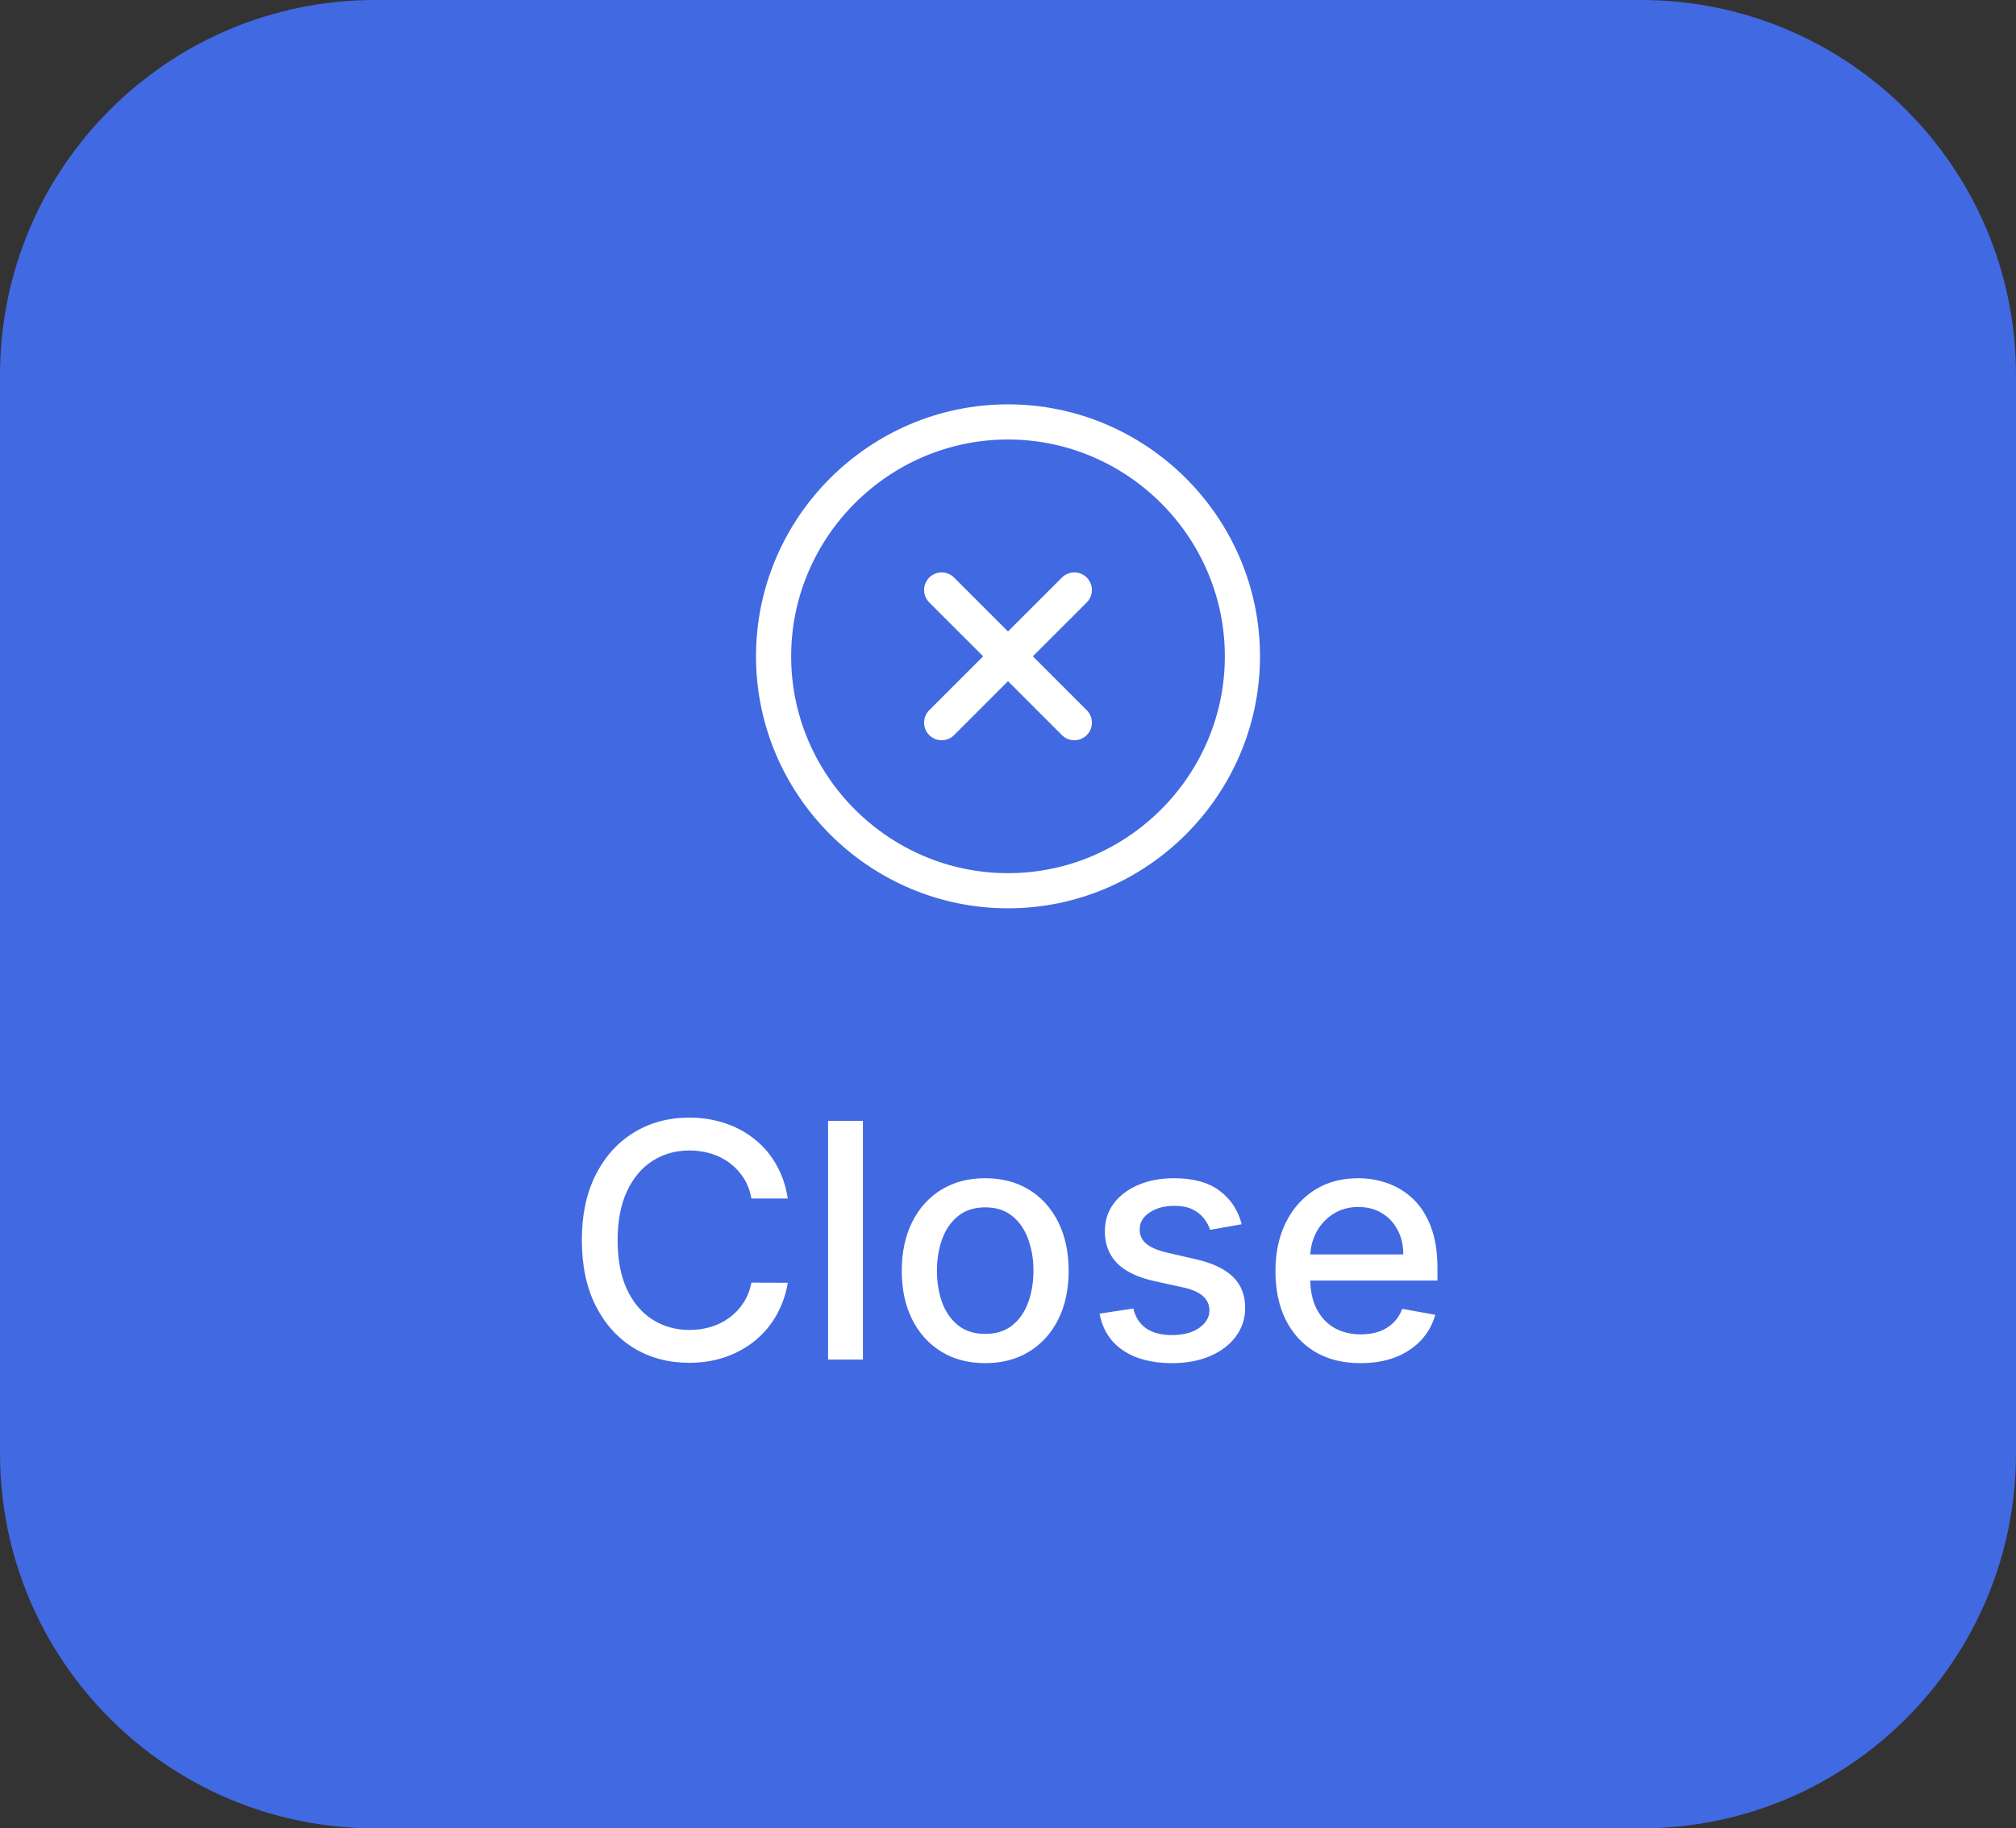 <svg width="86" height="78" viewBox="0 0 86 78" fill="none" xmlns="http://www.w3.org/2000/svg">
<rect x="0" y="0" width="86" height="78" fill="#333333" stroke="none"/>
<path d="M0 16C0 7.163 7.163 0 16 0H70C78.837 0 86 7.163 86 16V62C86 70.837 78.837 78 70 78H16C7.163 78 0 70.837 0 62V16Z" fill="#4169E1"/>
<path d="M43 38C48.5 38 53 33.5 53 28C53 22.5 48.5 18 43 18C37.5 18 33 22.5 33 28C33 33.5 37.5 38 43 38Z" stroke="white" stroke-width="1.5" stroke-linecap="round" stroke-linejoin="round"/>
<path d="M40.17 30.83L45.83 25.17M45.83 30.83L40.17 25.17" stroke="white" stroke-width="1.5" stroke-linecap="round" stroke-linejoin="round"/>
<path d="M33.606 51.129H32.054C31.995 50.798 31.884 50.506 31.721 50.254C31.559 50.002 31.36 49.789 31.125 49.613C30.889 49.437 30.626 49.305 30.334 49.215C30.046 49.126 29.739 49.081 29.415 49.081C28.828 49.081 28.302 49.228 27.838 49.523C27.378 49.818 27.013 50.251 26.745 50.821C26.48 51.391 26.347 52.087 26.347 52.909C26.347 53.738 26.48 54.437 26.745 55.007C27.013 55.577 27.38 56.008 27.843 56.3C28.308 56.591 28.829 56.737 29.41 56.737C29.731 56.737 30.036 56.694 30.324 56.608C30.616 56.519 30.88 56.388 31.115 56.215C31.35 56.043 31.549 55.832 31.711 55.584C31.877 55.332 31.991 55.044 32.054 54.719L33.606 54.724C33.523 55.224 33.362 55.685 33.123 56.106C32.888 56.523 32.585 56.885 32.214 57.19C31.846 57.491 31.425 57.725 30.951 57.891C30.477 58.056 29.96 58.139 29.4 58.139C28.518 58.139 27.733 57.93 27.043 57.513C26.354 57.092 25.81 56.49 25.412 55.708C25.018 54.926 24.821 53.993 24.821 52.909C24.821 51.822 25.02 50.889 25.417 50.11C25.815 49.328 26.359 48.728 27.048 48.31C27.737 47.889 28.521 47.679 29.4 47.679C29.94 47.679 30.444 47.757 30.911 47.913C31.382 48.065 31.804 48.291 32.179 48.589C32.553 48.884 32.863 49.245 33.108 49.673C33.354 50.097 33.519 50.582 33.606 51.129ZM36.811 47.818V58H35.325V47.818H36.811ZM42.027 58.154C41.312 58.154 40.687 57.99 40.153 57.662C39.62 57.334 39.205 56.875 38.91 56.285C38.615 55.695 38.468 55.005 38.468 54.217C38.468 53.425 38.615 52.732 38.91 52.139C39.205 51.545 39.62 51.084 40.153 50.756C40.687 50.428 41.312 50.264 42.027 50.264C42.743 50.264 43.368 50.428 43.902 50.756C44.435 51.084 44.85 51.545 45.145 52.139C45.44 52.732 45.587 53.425 45.587 54.217C45.587 55.005 45.44 55.695 45.145 56.285C44.85 56.875 44.435 57.334 43.902 57.662C43.368 57.99 42.743 58.154 42.027 58.154ZM42.032 56.906C42.496 56.906 42.881 56.784 43.186 56.538C43.491 56.293 43.716 55.967 43.862 55.559C44.011 55.151 44.086 54.702 44.086 54.212C44.086 53.724 44.011 53.277 43.862 52.869C43.716 52.458 43.491 52.129 43.186 51.88C42.881 51.631 42.496 51.507 42.032 51.507C41.565 51.507 41.177 51.631 40.869 51.88C40.564 52.129 40.337 52.458 40.188 52.869C40.042 53.277 39.969 53.724 39.969 54.212C39.969 54.702 40.042 55.151 40.188 55.559C40.337 55.967 40.564 56.293 40.869 56.538C41.177 56.784 41.565 56.906 42.032 56.906ZM52.969 52.228L51.621 52.467C51.565 52.294 51.475 52.13 51.353 51.974C51.234 51.819 51.071 51.691 50.866 51.592C50.66 51.492 50.403 51.443 50.095 51.443C49.674 51.443 49.323 51.537 49.041 51.726C48.759 51.911 48.618 52.152 48.618 52.447C48.618 52.702 48.713 52.907 48.902 53.063C49.091 53.219 49.396 53.347 49.817 53.446L51.03 53.724C51.732 53.887 52.256 54.137 52.601 54.475C52.946 54.813 53.118 55.252 53.118 55.793C53.118 56.25 52.985 56.658 52.72 57.016C52.458 57.37 52.092 57.649 51.621 57.851C51.154 58.053 50.612 58.154 49.996 58.154C49.141 58.154 48.443 57.972 47.903 57.607C47.362 57.239 47.031 56.717 46.908 56.041L48.345 55.822C48.435 56.197 48.618 56.48 48.897 56.673C49.175 56.861 49.538 56.956 49.986 56.956C50.473 56.956 50.862 56.855 51.154 56.653C51.446 56.447 51.592 56.197 51.592 55.902C51.592 55.663 51.502 55.463 51.323 55.3C51.147 55.138 50.877 55.015 50.513 54.932L49.22 54.649C48.508 54.487 47.98 54.228 47.639 53.874C47.301 53.519 47.132 53.07 47.132 52.526C47.132 52.075 47.258 51.681 47.51 51.343C47.762 51.005 48.11 50.742 48.554 50.553C48.998 50.36 49.507 50.264 50.08 50.264C50.906 50.264 51.555 50.443 52.029 50.801C52.503 51.156 52.816 51.631 52.969 52.228ZM58.043 58.154C57.291 58.154 56.643 57.993 56.099 57.672C55.559 57.347 55.142 56.891 54.847 56.305C54.555 55.715 54.409 55.024 54.409 54.231C54.409 53.449 54.555 52.76 54.847 52.163C55.142 51.567 55.553 51.101 56.08 50.766C56.61 50.432 57.23 50.264 57.939 50.264C58.37 50.264 58.788 50.336 59.192 50.478C59.596 50.62 59.959 50.844 60.281 51.149C60.602 51.454 60.856 51.85 61.041 52.337C61.227 52.821 61.32 53.41 61.32 54.102V54.629H55.249V53.516H59.863C59.863 53.124 59.783 52.778 59.624 52.477C59.465 52.172 59.242 51.931 58.953 51.756C58.668 51.58 58.333 51.492 57.949 51.492C57.531 51.492 57.167 51.595 56.855 51.8C56.547 52.003 56.308 52.268 56.139 52.596C55.974 52.921 55.891 53.274 55.891 53.655V54.525C55.891 55.035 55.98 55.469 56.159 55.827C56.342 56.185 56.595 56.459 56.92 56.648C57.245 56.833 57.624 56.926 58.058 56.926C58.34 56.926 58.597 56.886 58.829 56.807C59.061 56.724 59.261 56.601 59.431 56.439C59.599 56.276 59.729 56.076 59.818 55.837L61.225 56.091C61.112 56.505 60.91 56.868 60.619 57.18C60.33 57.488 59.967 57.728 59.53 57.901C59.096 58.07 58.6 58.154 58.043 58.154Z" fill="white"/>
</svg>
